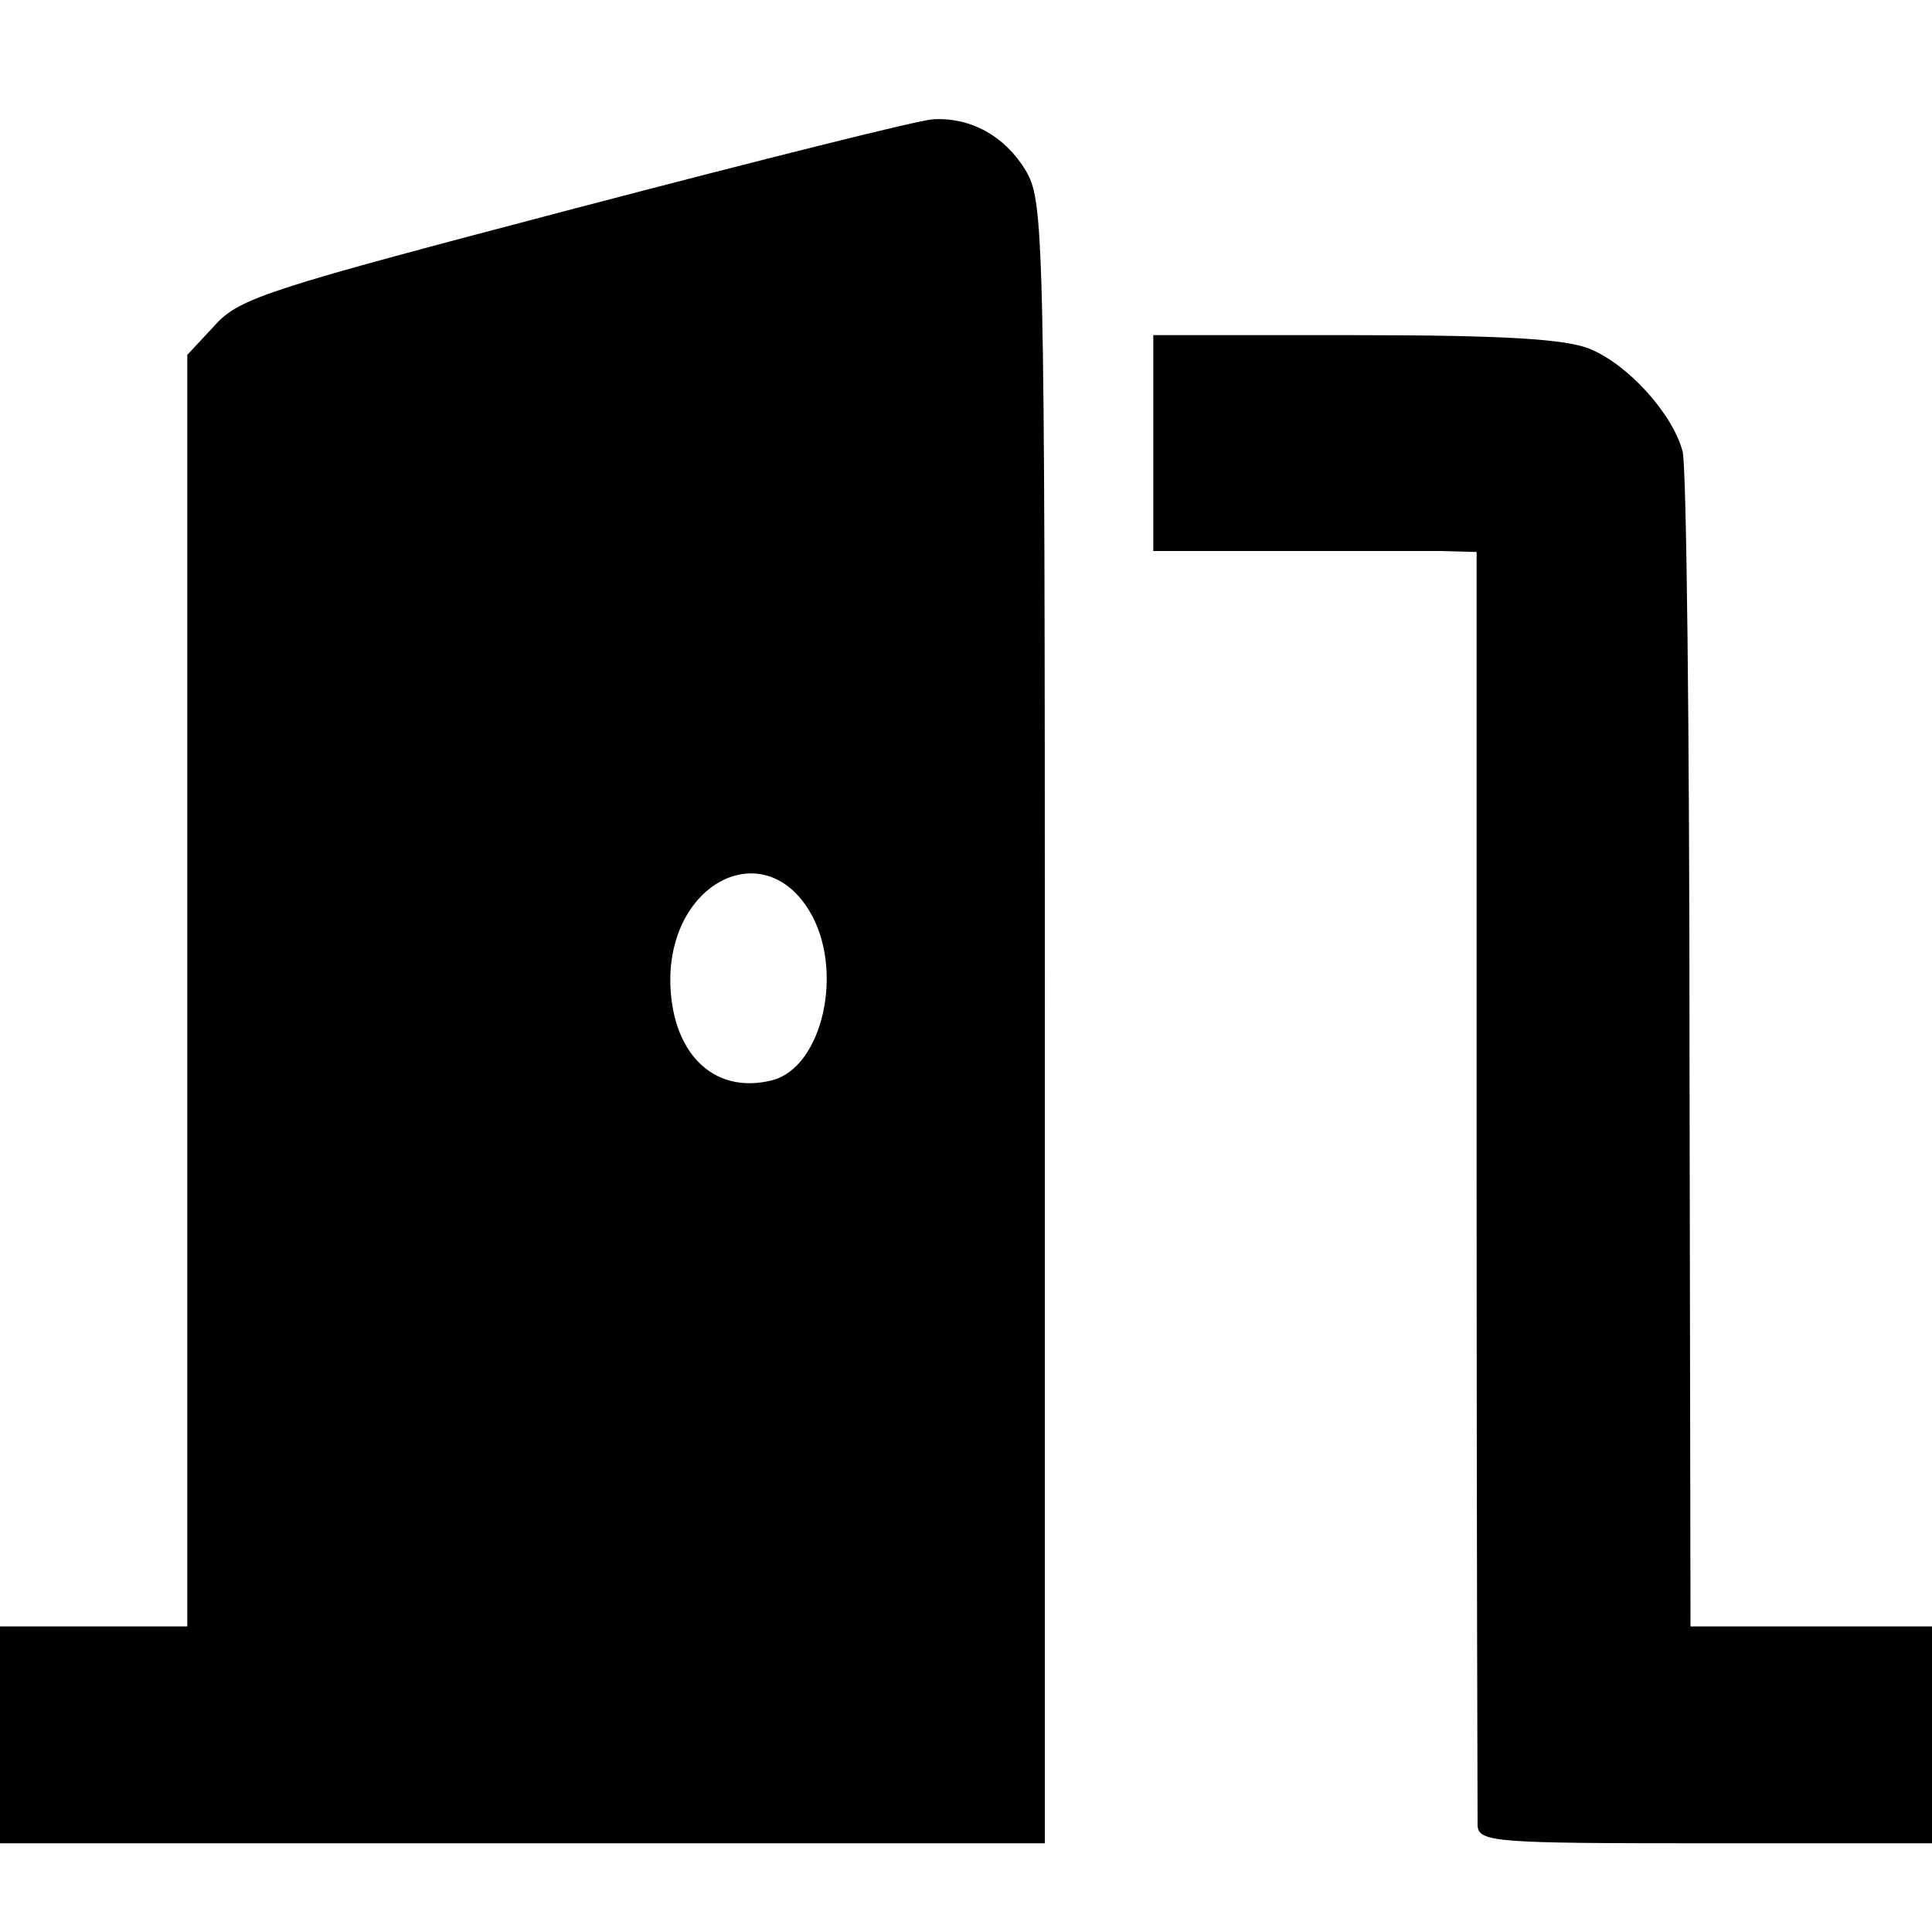 <?xml version="1.0" standalone="no"?>
<!DOCTYPE svg PUBLIC "-//W3C//DTD SVG 20010904//EN"
 "http://www.w3.org/TR/2001/REC-SVG-20010904/DTD/svg10.dtd">
<svg version="1.0" xmlns="http://www.w3.org/2000/svg"
 width="196pt" height="196pt" viewBox="0 0 196 196"
 preserveAspectRatio="xMidYMid meet">
<g transform="translate(0,196) scale(0.1,-0.1)"
fill="#000000" stroke="none">
<path d="M585 1749 c-312 -82 -342 -91 -367 -119 l-28 -30 0 -645 0 -645 -95
0 -95 0 0 -110 0 -110 530 0 530 0 0 833 c0 814 -1 833 -20 865 -21 34 -55 53
-93 51 -12 0 -175 -41 -362 -90z m236 -713 c36 -59 14 -159 -38 -172 -60 -15
-103 29 -103 103 1 99 95 145 141 69z"/>
<path d="M1170 1511 l0 -110 128 0 c70 0 143 0 163 0 l37 -1 0 -637 c0 -351 1
-646 1 -655 1 -17 19 -18 231 -18 l230 0 0 110 0 110 -123 0 -122 0 -1 583 c0
320 -3 594 -7 609 -10 38 -55 88 -94 104 -24 10 -87 14 -238 14 l-205 0 0
-109z"/>
</g>
</svg>

